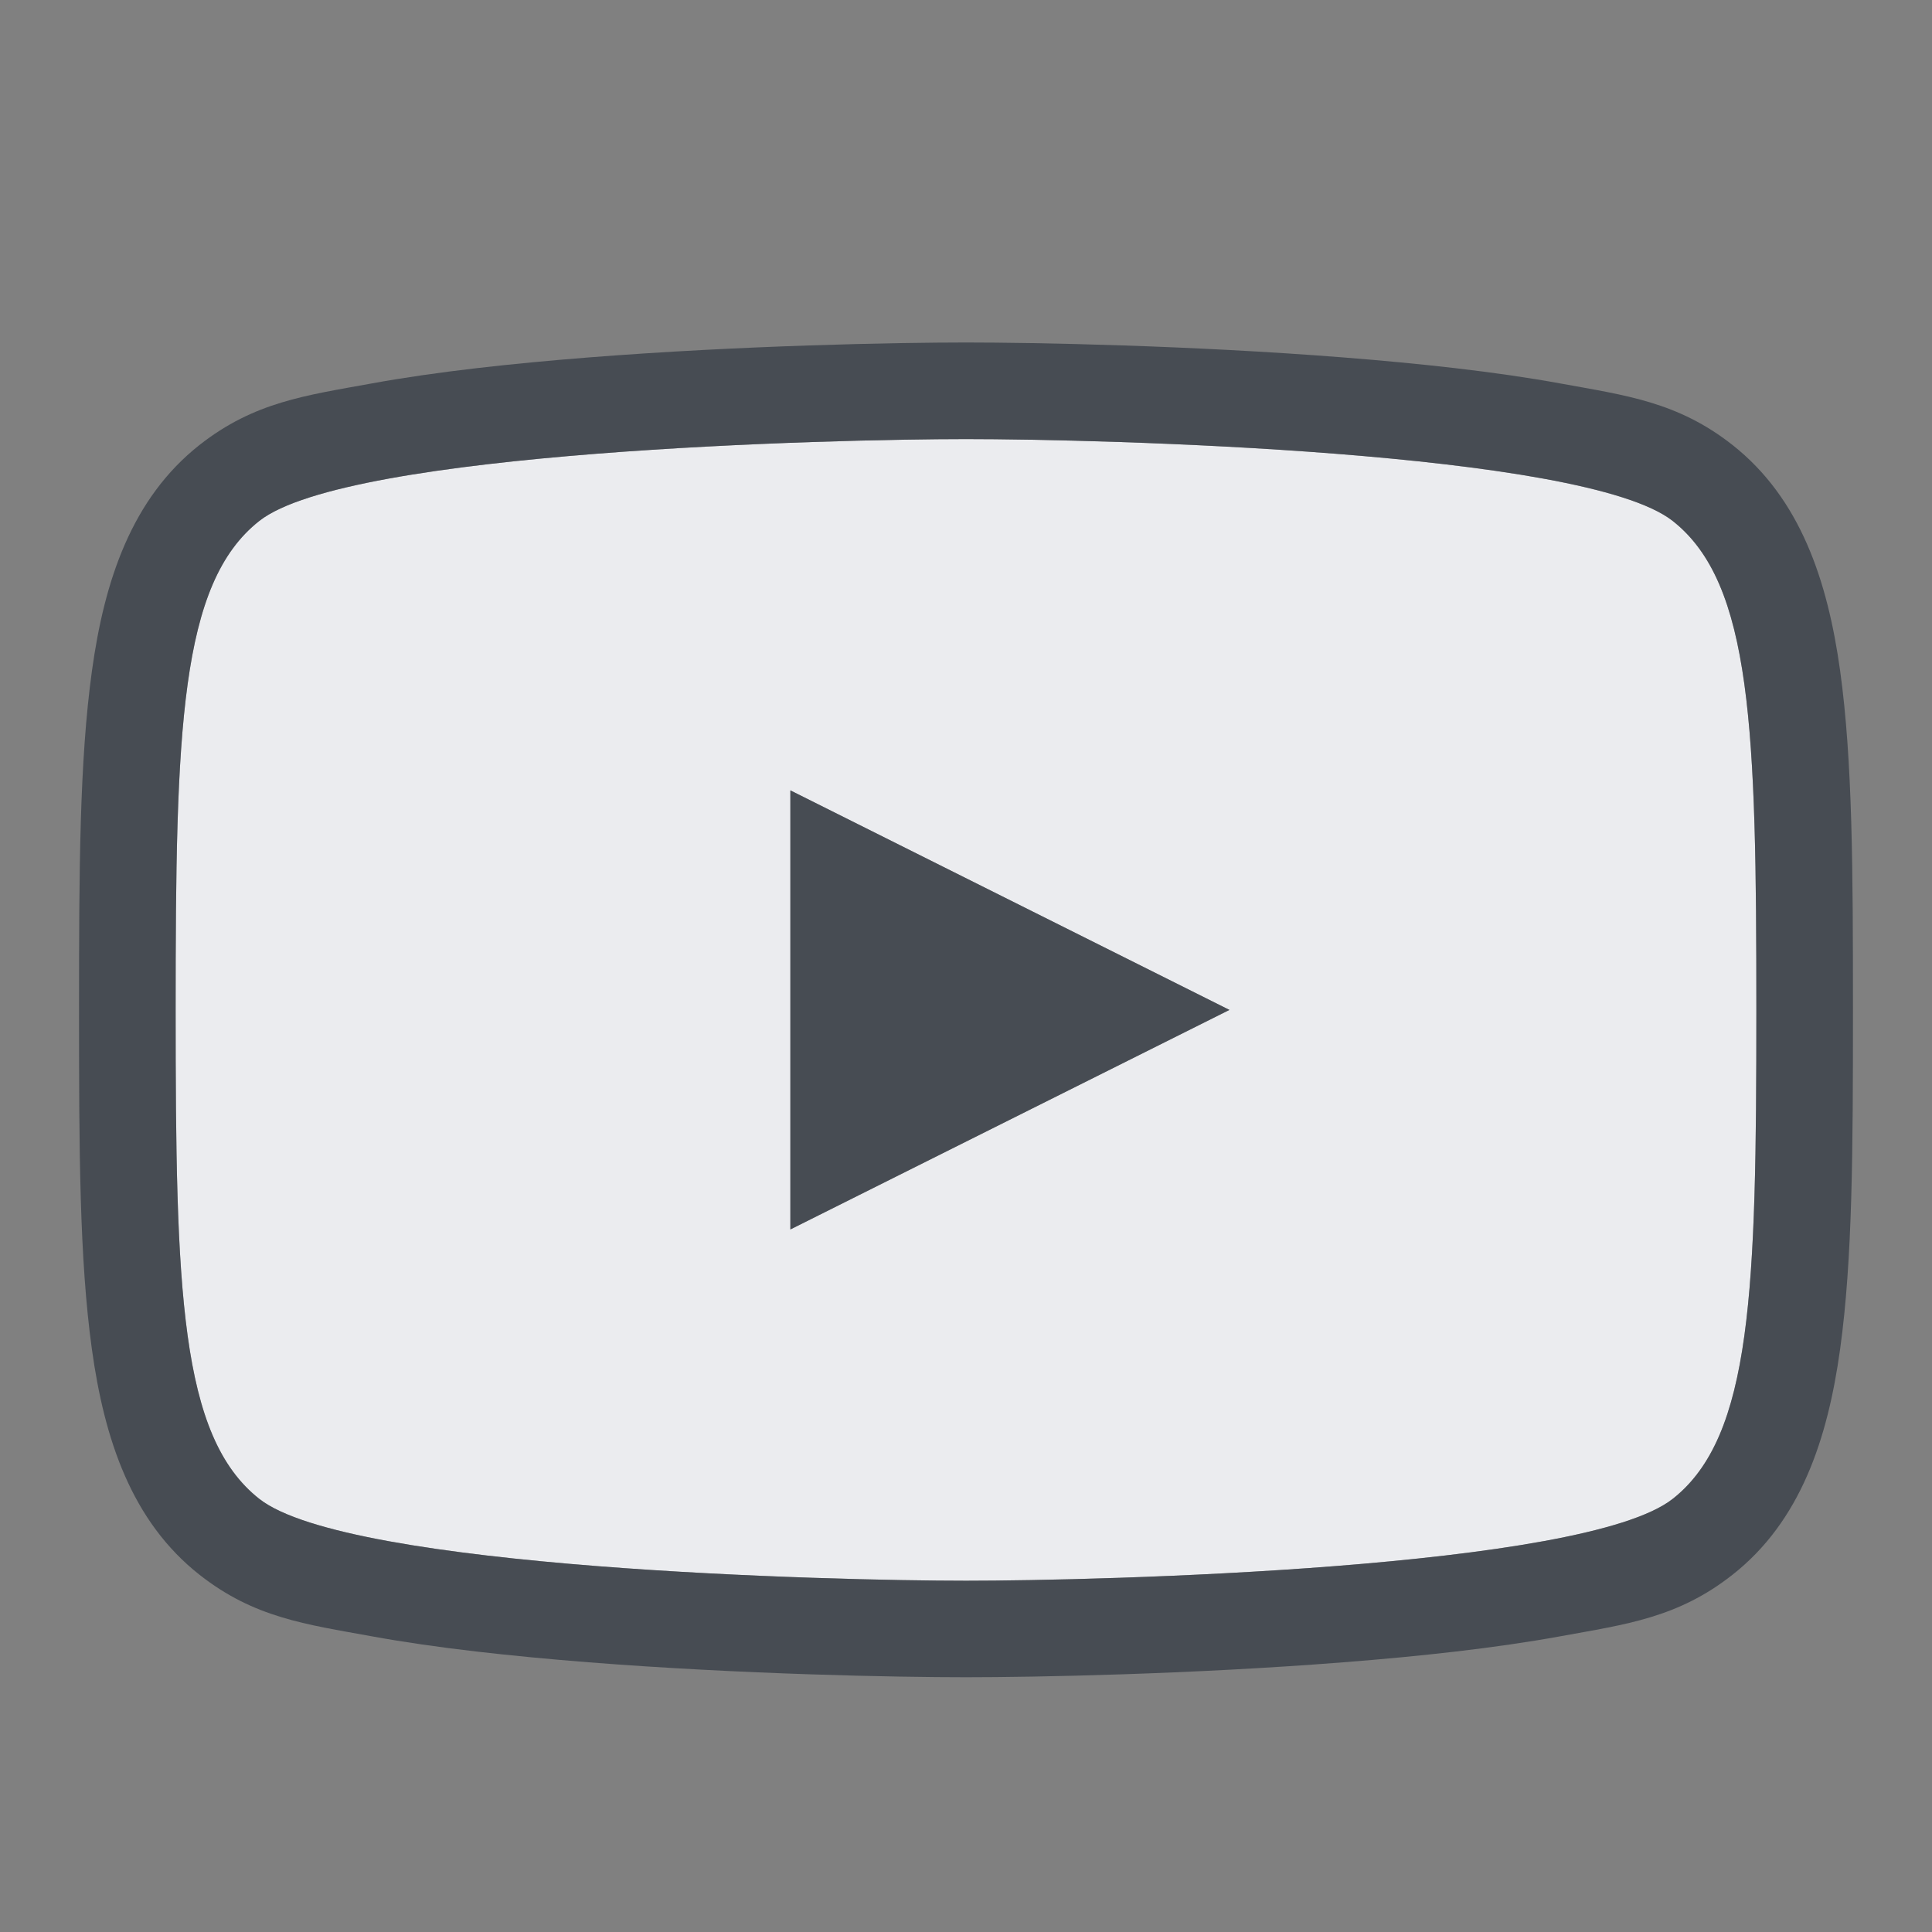<?xml version="1.0" encoding="UTF-8" standalone="no"?>
<!-- Created with Inkscape (http://www.inkscape.org/) -->

<svg
   xmlns:dc="http://purl.org/dc/elements/1.1/"
   xmlns:cc="http://creativecommons.org/ns#"
   xmlns:rdf="http://www.w3.org/1999/02/22-rdf-syntax-ns#"
   xmlns:svg="http://www.w3.org/2000/svg"
   xmlns="http://www.w3.org/2000/svg"
   xmlns:sodipodi="http://sodipodi.sourceforge.net/DTD/sodipodi-0.dtd"
   xmlns:inkscape="http://www.inkscape.org/namespaces/inkscape"
   version="1.1"
   width="22"
   height="22"
   id="svg13094"
   inkscape:version="0.91+devel r"
   sodipodi:docname="youtube.svg"
   inkscape:export-filename="folder.png"
   inkscape:export-xdpi="90"
   inkscape:export-ydpi="90">
  <rect width="100%" height="100%" fill="#808080" stroke="none"/>
  <sodipodi:namedview
     pagecolor="#ffffff"
     bordercolor="#666666"
     borderopacity="1"
     objecttolerance="10"
     gridtolerance="10"
     guidetolerance="10"
     inkscape:pageopacity="0"
     inkscape:pageshadow="2"
     inkscape:window-width="1920"
     inkscape:window-height="1027"
     id="namedview6"
     showgrid="true"
     inkscape:snap-bbox="true"
     inkscape:bbox-paths="true"
     inkscape:bbox-nodes="true"
     inkscape:snap-bbox-edge-midpoints="true"
     inkscape:snap-bbox-midpoints="true"
     inkscape:object-paths="true"
     inkscape:snap-intersection-paths="true"
     inkscape:object-nodes="true"
     inkscape:snap-smooth-nodes="true"
     inkscape:snap-midpoints="true"
     inkscape:snap-object-midpoints="true"
     inkscape:snap-center="true"
     inkscape:zoom="22.627417"
     inkscape:cx="11.768806"
     inkscape:cy="14.168445"
     inkscape:window-x="-10"
     inkscape:window-y="31"
     inkscape:window-maximized="1"
     inkscape:current-layer="svg13094"
     inkscape:snap-global="false">
    <inkscape:grid
       type="xygrid"
       id="grid2983"
       empspacing="5"
       visible="true"
       enabled="true"
       snapvisiblegridlinesonly="true" />
  </sodipodi:namedview>
  <defs
     id="defs7" />
  <path
     id="path4204"
     d="M 11,5 C 9.491,5 3.966,5.135 2.953,5.932 2.047,6.644 2,8.318 2,11.5 2,14.682 2.047,16.356 2.953,17.068 3.966,17.865 9.491,18 11,18 12.509,18 18.034,17.865 19.047,17.068 19.953,16.356 20,14.682 20,11.5 20,8.318 19.953,6.644 19.047,5.932 18.034,5.135 12.509,5 11,5 Z M 9,9 14,11.5 9,14 9,9 Z"
     style="color:#000000;display:inline;overflow:visible;visibility:visible;opacity:1;fill:#f3f4f7;fill-opacity:0.928;fill-rule:nonzero;stroke:none;stroke-width:1;stroke-linecap:butt;stroke-linejoin:miter;stroke-miterlimit:4;stroke-dasharray:none;stroke-dashoffset:0;stroke-opacity:1;marker:none;enable-background:accumulate"
     inkscape:connector-curvature="0" />
  <path
     style="color:#000000;font-style:normal;font-variant:normal;font-weight:normal;font-stretch:normal;font-size:medium;line-height:normal;font-family:sans-serif;text-indent:0;text-align:start;text-decoration:none;text-decoration-line:none;text-decoration-style:solid;text-decoration-color:#000000;letter-spacing:normal;word-spacing:normal;text-transform:none;direction:ltr;block-progression:tb;writing-mode:lr-tb;baseline-shift:baseline;text-anchor:start;white-space:normal;shape-padding:0;clip-rule:nonzero;display:inline;overflow:visible;visibility:visible;opacity:1;isolation:auto;mix-blend-mode:normal;color-interpolation:sRGB;color-interpolation-filters:linearRGB;solid-color:#000000;solid-opacity:1;fill:#2f3741;fill-opacity:0.7;fill-rule:nonzero;stroke:none;stroke-width:2;stroke-linecap:butt;stroke-linejoin:miter;stroke-miterlimit:4;stroke-dasharray:none;stroke-dashoffset:0;stroke-opacity:1;marker:none;color-rendering:auto;image-rendering:auto;shape-rendering:auto;text-rendering:auto;enable-background:accumulate"
     d="m 11,3.9 c -0.787,0 -2.554,0.033 -4.295,0.17 C 5.834,4.139 4.974,4.231 4.229,4.367 3.483,4.503 2.897,4.576 2.273,5.066 1.499,5.676 1.189,6.611 1.047,7.639 0.905,8.667 0.9,9.903 0.9,11.5 c 0,1.597 0.004,2.833 0.146,3.861 0.142,1.028 0.452,1.963 1.227,2.572 0.623,0.49 1.21,0.563 1.955,0.699 0.745,0.136 1.606,0.228 2.477,0.297 1.741,0.137 3.507,0.17 4.295,0.17 0.787,0 2.554,-0.033 4.295,-0.17 0.871,-0.068 1.731,-0.161 2.477,-0.297 0.745,-0.136 1.332,-0.209 1.955,-0.699 0.775,-0.609 1.085,-1.544 1.227,-2.572 0.142,-1.028 0.146,-2.265 0.146,-3.861 0,-1.597 -0.004,-2.833 -0.146,-3.861 C 20.811,6.611 20.501,5.676 19.727,5.066 19.103,4.576 18.517,4.503 17.771,4.367 17.026,4.231 16.166,4.139 15.295,4.07 13.554,3.933 11.787,3.9 11,3.9 Z M 11,5 c 1.509,0 7.034,0.135 8.047,0.932 C 19.953,6.644 20,8.318 20,11.5 20,14.682 19.953,16.356 19.047,17.068 18.034,17.865 12.509,18 11,18 9.491,18 3.966,17.865 2.953,17.068 2.047,16.356 2,14.682 2,11.5 2,8.318 2.047,6.644 2.953,5.932 3.966,5.135 9.491,5 11,5 Z m -2,4 0,5 5,-2.5 z"
     id="rect4174"
     inkscape:connector-curvature="0"
     sodipodi:nodetypes="sssssssssssssssscssssssssssssscccc" />
</svg>
